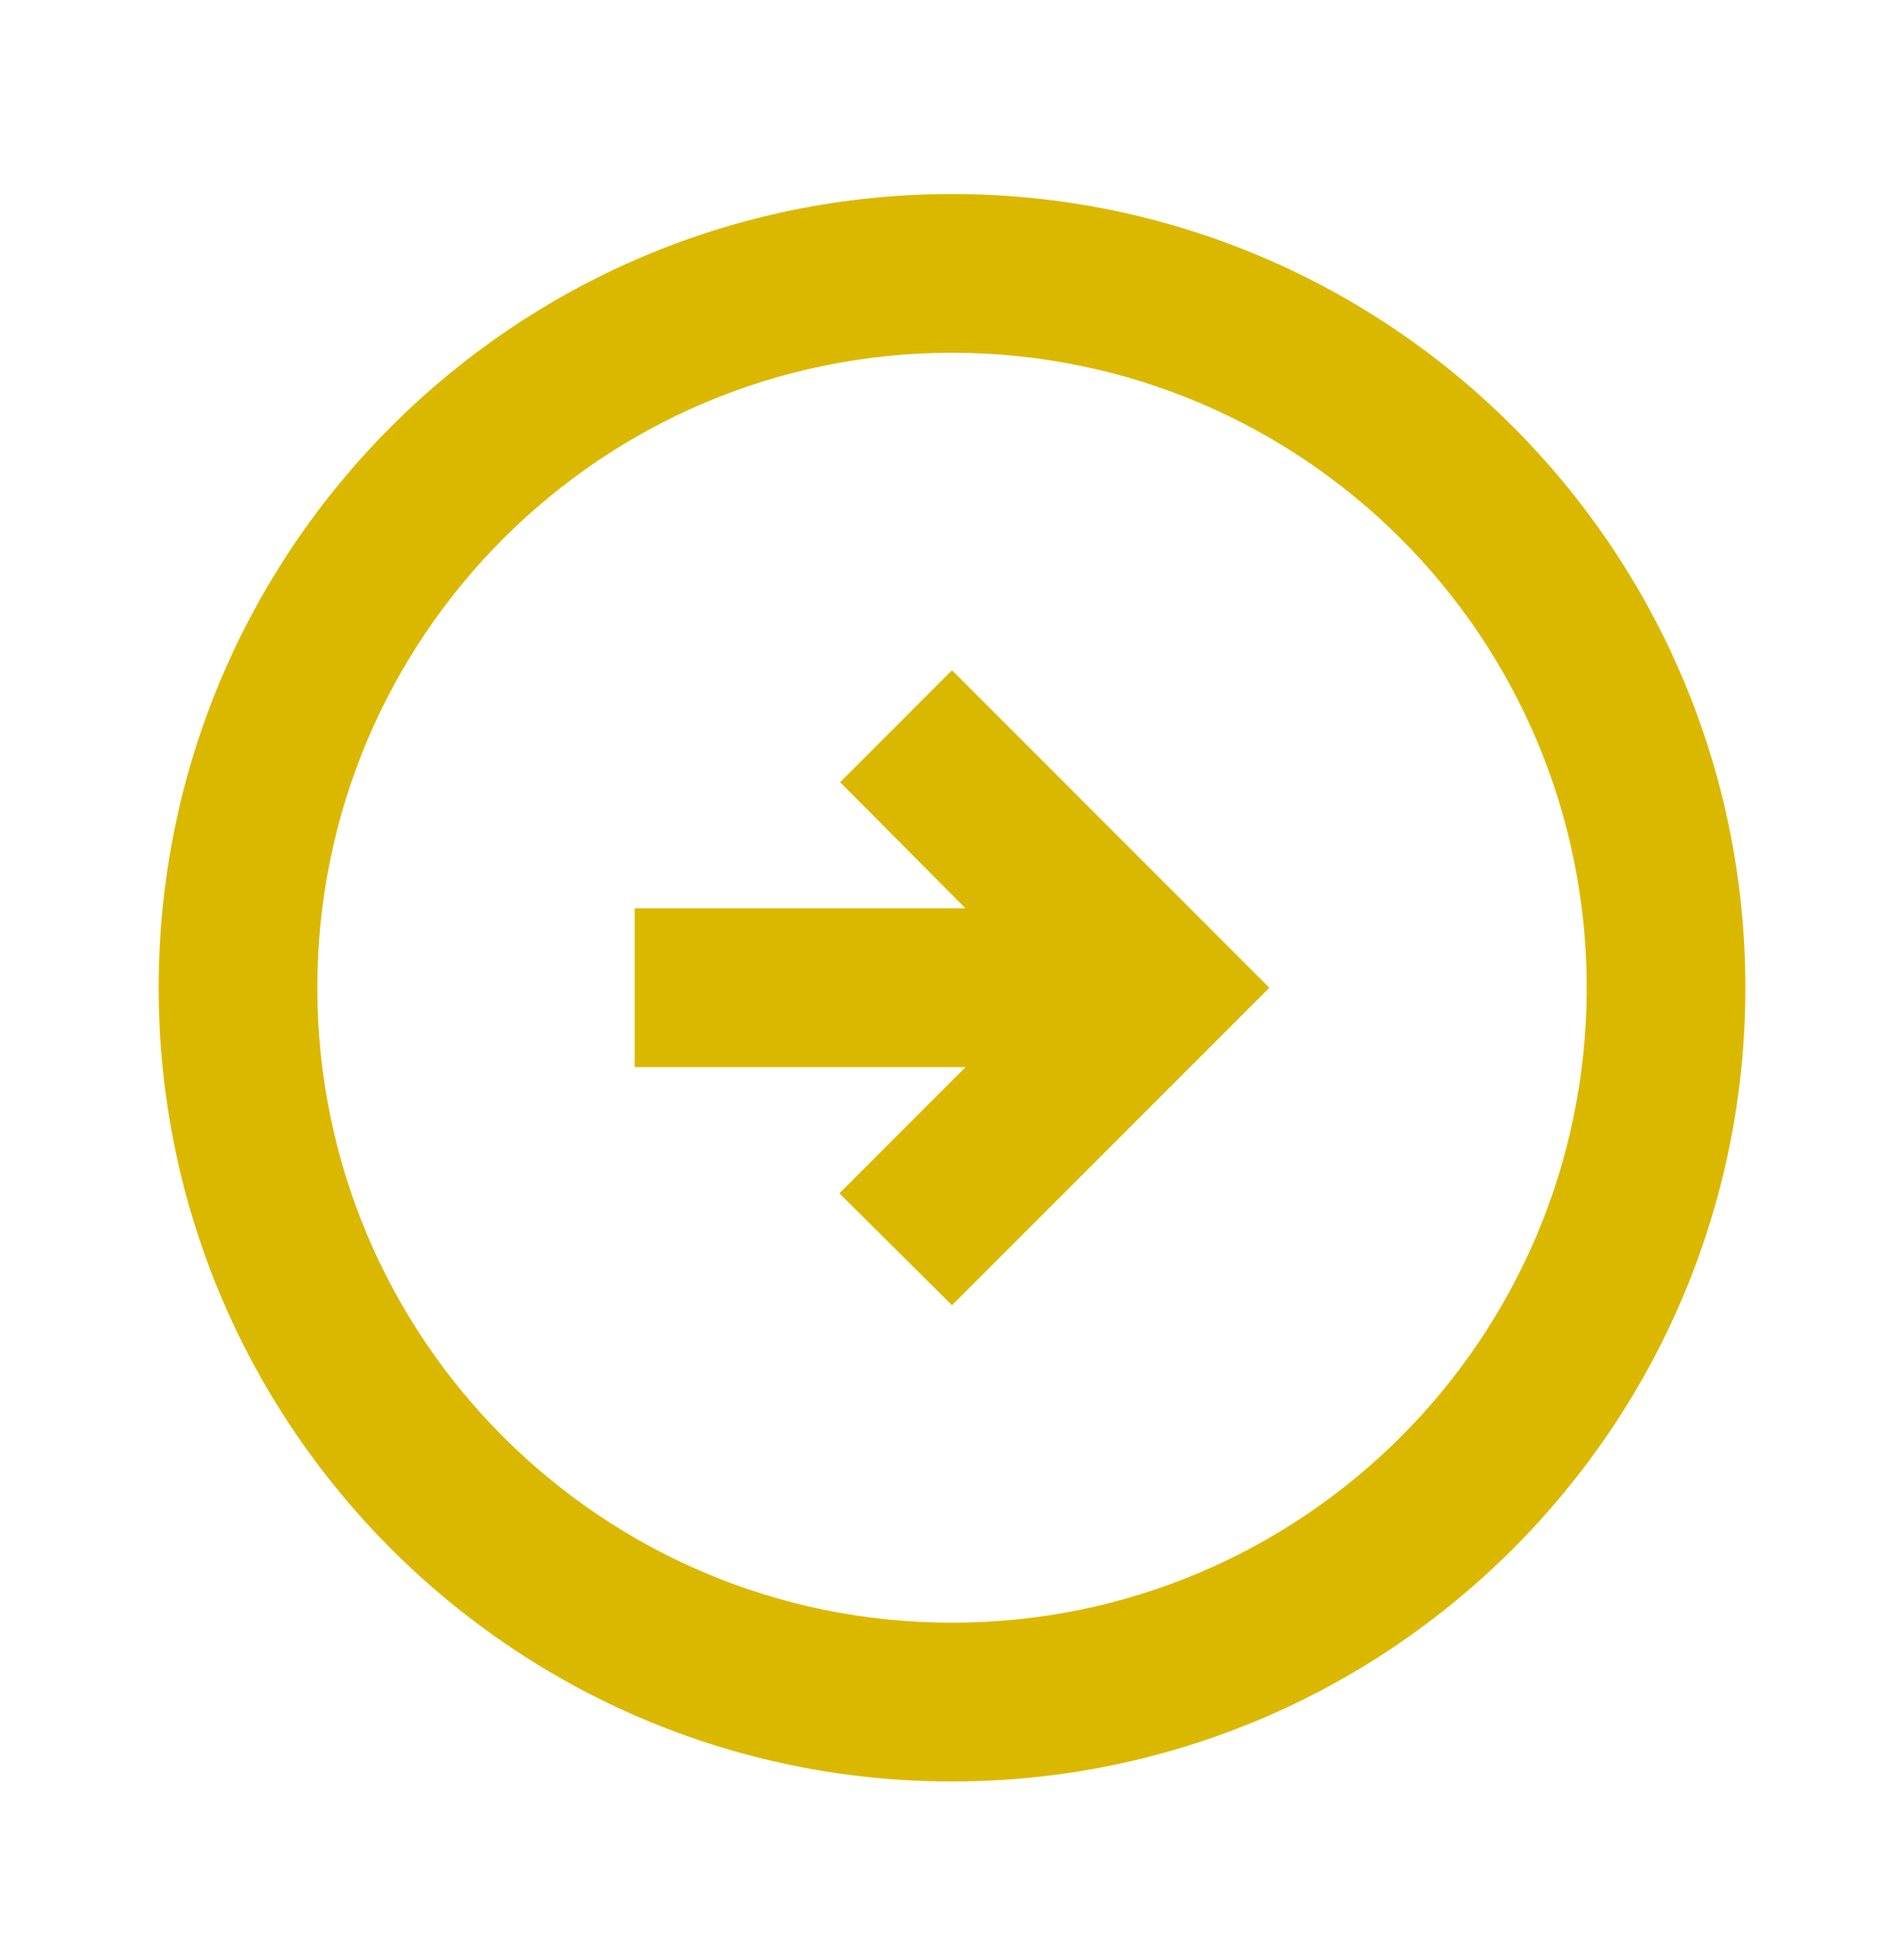 <svg width="35" height="36" viewBox="0 0 35 36" fill="none" xmlns="http://www.w3.org/2000/svg">
<path d="M32.084 18.149C32.084 26.199 25.55 32.732 17.5 32.732C9.45 32.732 2.917 26.199 2.917 18.149C2.917 10.099 9.45 3.565 17.5 3.565C25.55 3.565 32.084 10.099 32.084 18.149ZM5.834 18.149C5.834 24.595 11.055 29.815 17.5 29.815C23.946 29.815 29.167 24.595 29.167 18.149C29.167 11.703 23.946 6.482 17.5 6.482C11.055 6.482 5.834 11.703 5.834 18.149ZM23.334 18.149L17.5 12.315L15.444 14.372L17.748 16.69H11.667V19.607H17.748L15.43 21.926L17.5 23.982L23.334 18.149Z" fill="#DBB800"/>
</svg>

